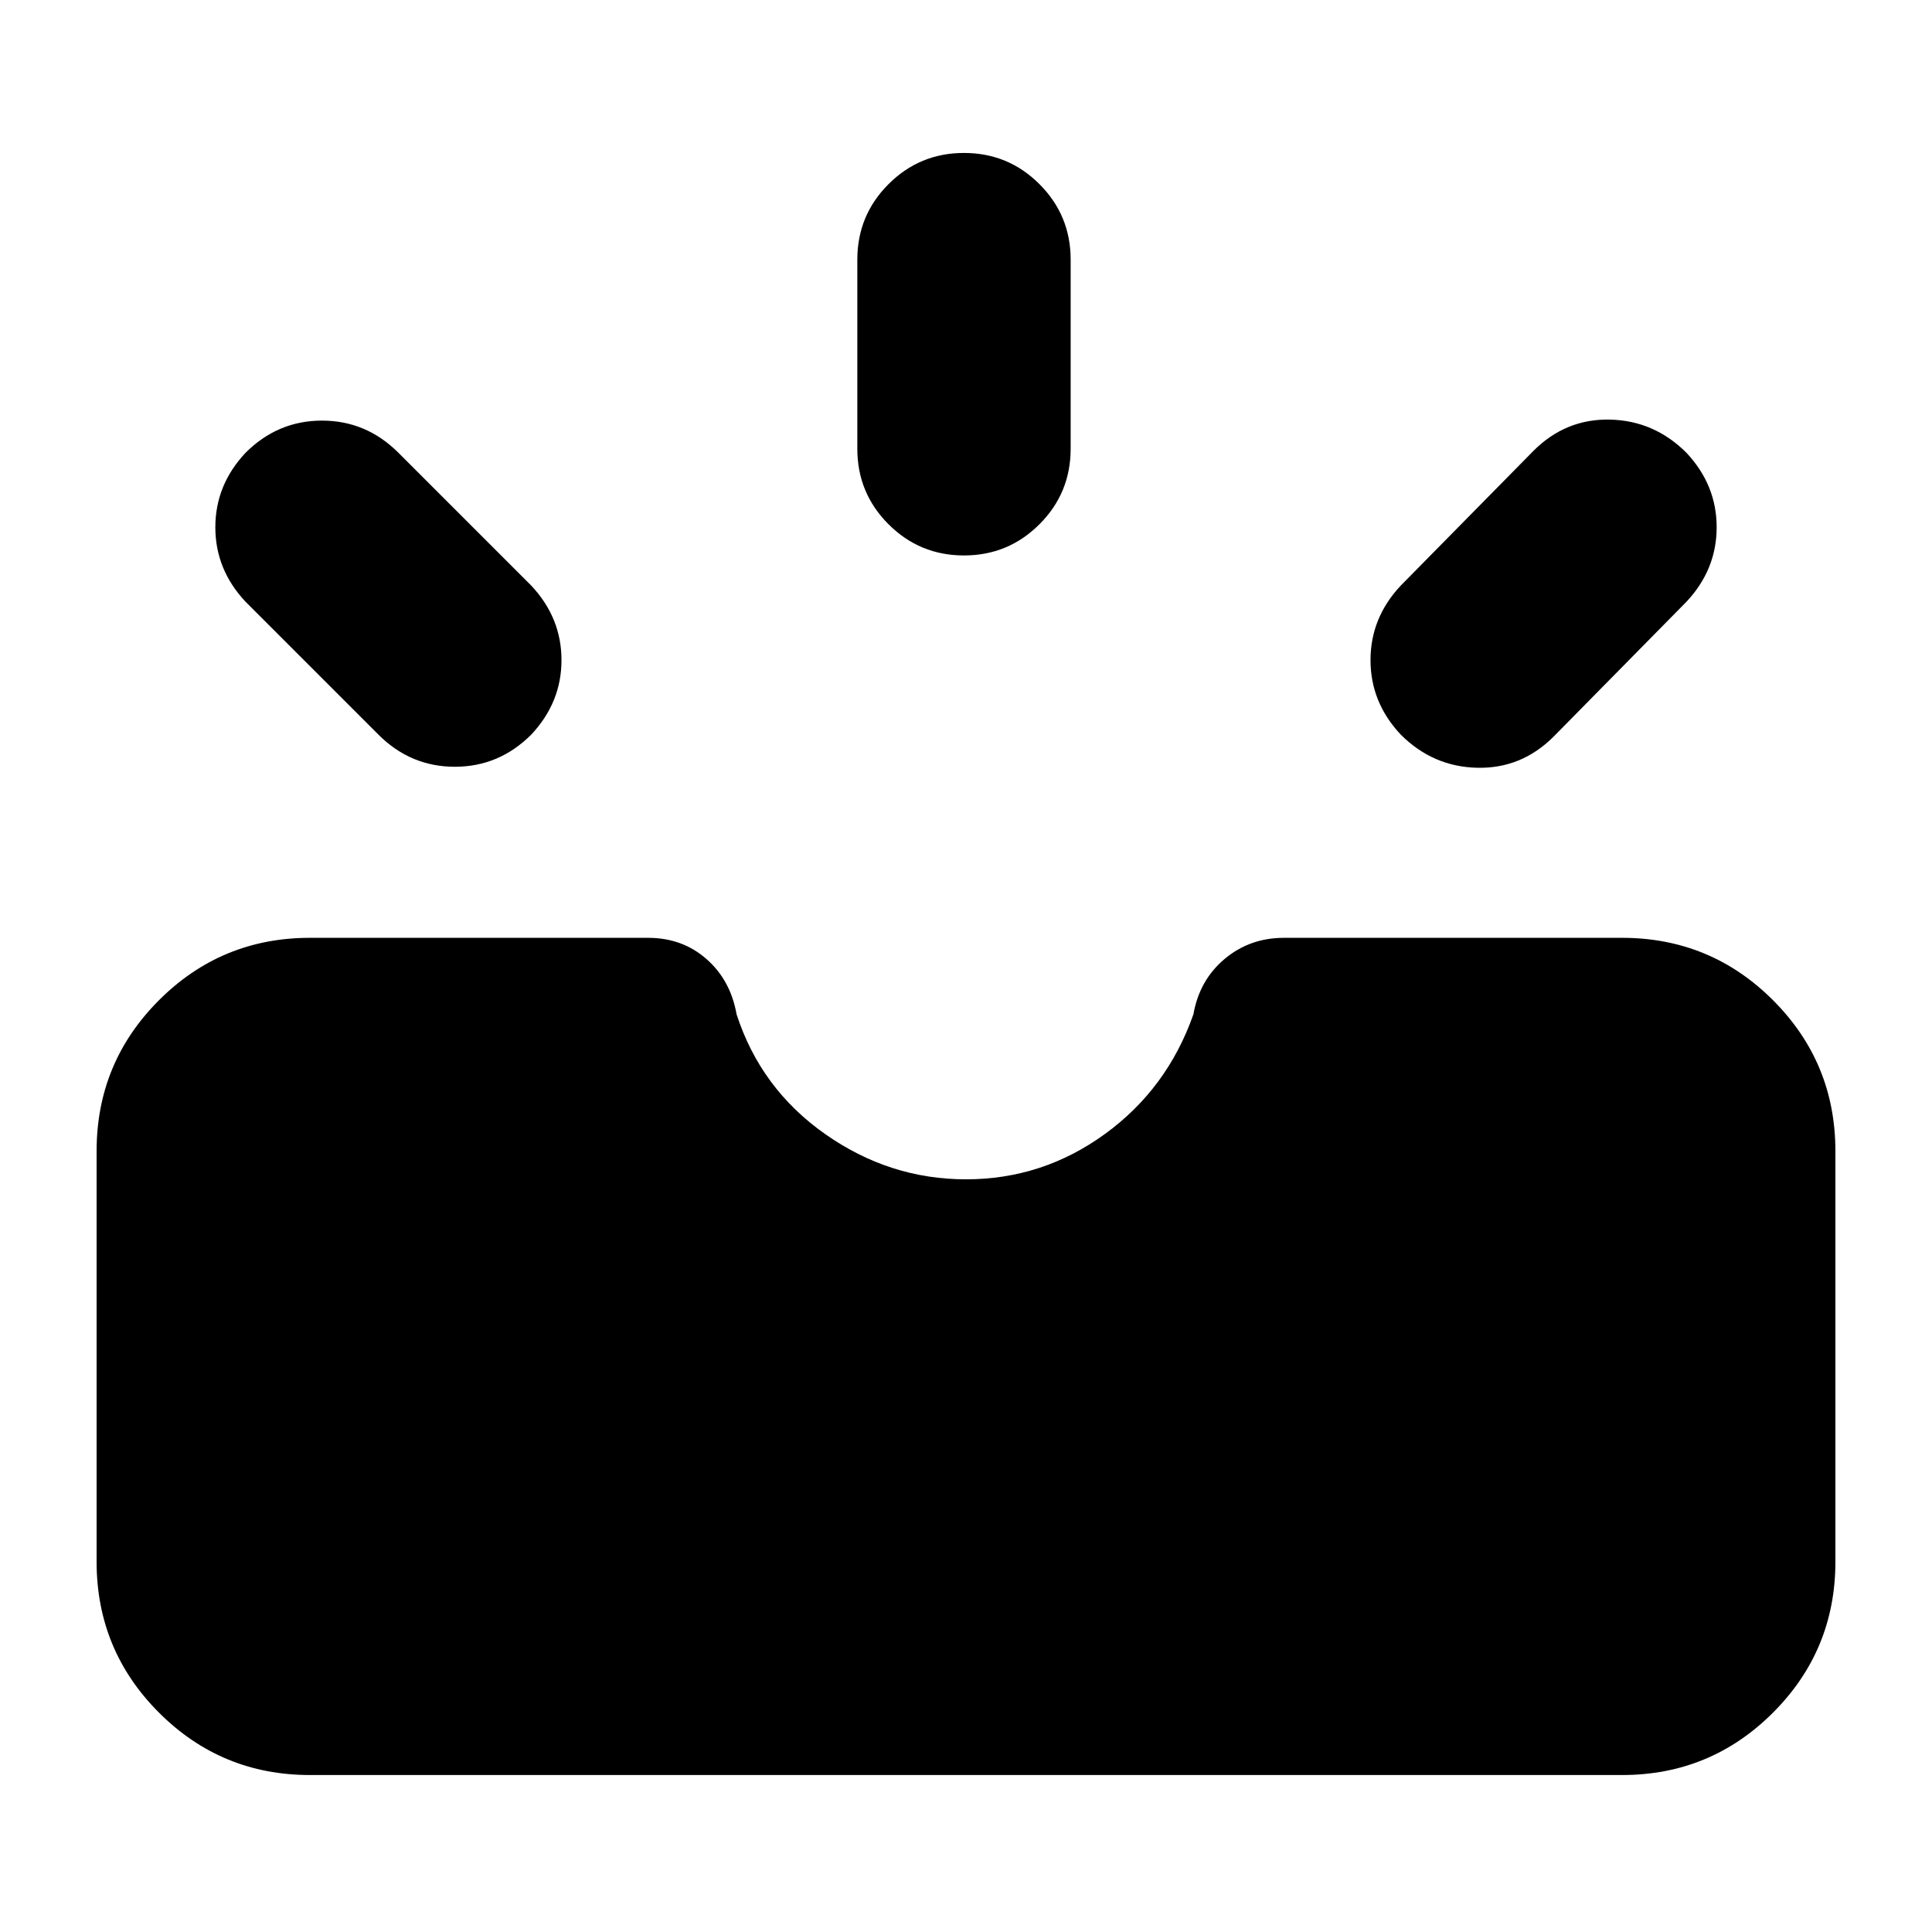 <svg xmlns="http://www.w3.org/2000/svg" height="24" viewBox="0 -960 960 960" width="24"><path d="M154-78q-44 0-75-31t-31-75v-204q0-44 31-75t75-31h168q17 0 29 10.5t15 27.5q12 37 44 59.5t70 22.5q38 0 69-22.5t44-59.5q3-17 15.5-27.5T638-494h168q44 0 75 31t31 75v204q0 44-31 75t-75 31H154Zm542-517q-15-16-15-37t15-37l66-67q16-16 38-15.5t38 16.5q15 16 15 37t-15 37l-66 67q-16 16-38 15.5T696-595Zm-432 0q-16 16-38 16t-38-16l-66-66q-15-16-15-37t15-37q16-16 38-16t38 16l66 66q15 16 15 37t-15 37Zm215-89q-22 0-37.5-15.5T426-737v-94q0-22 15.5-37.5T479-884q22 0 37.5 15.5T532-831v94q0 22-15.5 37.5T479-684Z"/></svg>